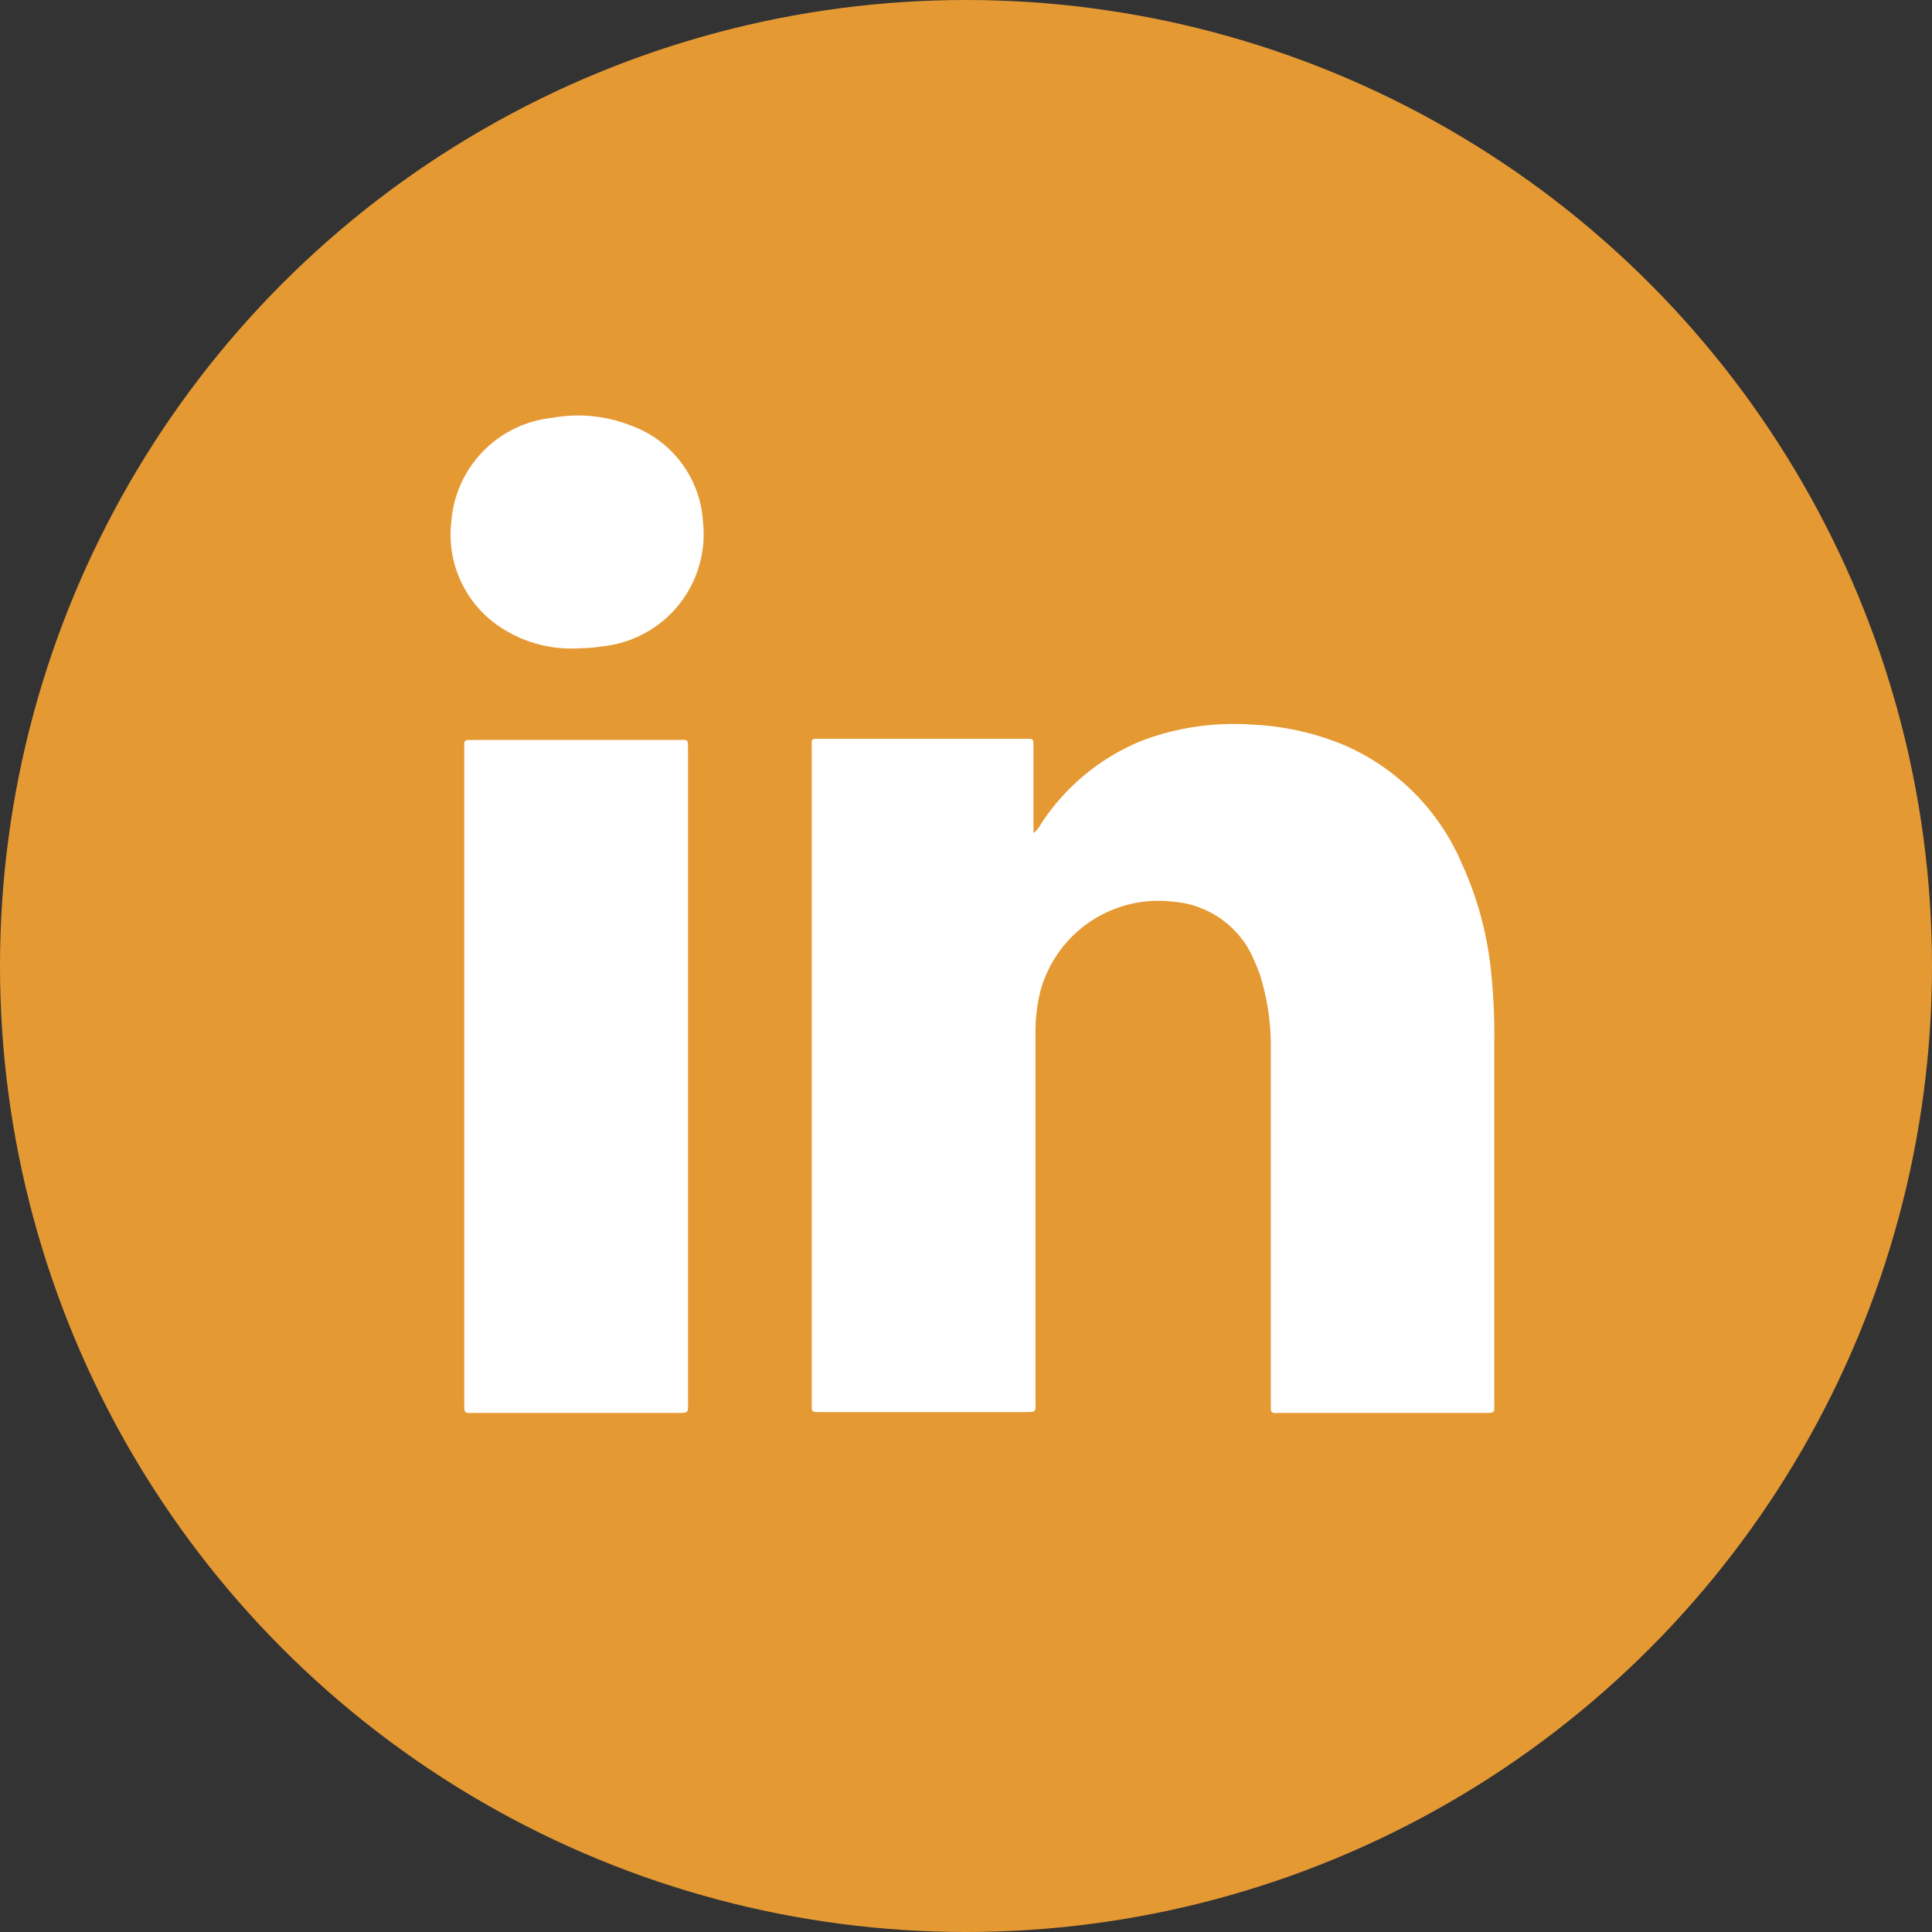 <svg id="Calque_1" data-name="Calque 1" xmlns="http://www.w3.org/2000/svg" viewBox="0 0 67 67"><rect x="0" y="0" width="67" height="67" fill="#333333" stroke="none"/><defs><style>.cls-1{fill:#E59933;}.cls-2{fill:#fff;}</style></defs><title>linkedin</title><circle class="cls-1" cx="33.5" cy="33.5" r="33.5"/><path class="cls-2" d="M51.82,48.61V36.09a20.59,20.59,0,0,0-.12-2.48,11.85,11.85,0,0,0-1-3.65,7.82,7.82,0,0,0-4.13-4.14,9.41,9.41,0,0,0-3.14-.69,9,9,0,0,0-3.84.56,7.58,7.58,0,0,0-3.5,2.9.92.92,0,0,1-.25.3v-3c0-.26,0-.27-.25-.27H28.4c-.26,0-.26,0-.25.26,0,1.22,0,2.43,0,3.64q0,6.5,0,13c0,1.5,0,3,0,4.49,0,.58,0,1.15,0,1.73,0,.21,0,.22.23.23h7.15c.43,0,.38,0,.38-.39V35.93a6,6,0,0,1,.16-1.52,4.24,4.24,0,0,1,4.61-3.14,3.31,3.31,0,0,1,2.82,2.05c.07.16.13.31.19.47a8.23,8.23,0,0,1,.38,2.56V48.56a1.7,1.7,0,0,1,0,.22c0,.15,0,.24.21.22h7.19C51.87,49,51.82,49,51.82,48.61Z" transform="translate(0)"/><path class="cls-2" d="M23.5,25.66H16.44a1.08,1.08,0,0,1-.18,0c-.13,0-.17.05-.16.17V48.64c0,.41,0,.36.38.36h7c.42,0,.38,0,.38-.4V26C23.85,25.62,23.89,25.66,23.5,25.66Z" transform="translate(0)"/><path class="cls-2" d="M21.86,14.75a5,5,0,0,0-2.71-.26,3.92,3.92,0,0,0-3.5,3.61,3.85,3.85,0,0,0,1.49,3.5,4.46,4.46,0,0,0,3,.88,5.5,5.5,0,0,0,.79-.07,3.91,3.91,0,0,0,3.45-4.3A3.79,3.79,0,0,0,21.86,14.75Z" transform="translate(0)"/></svg>
